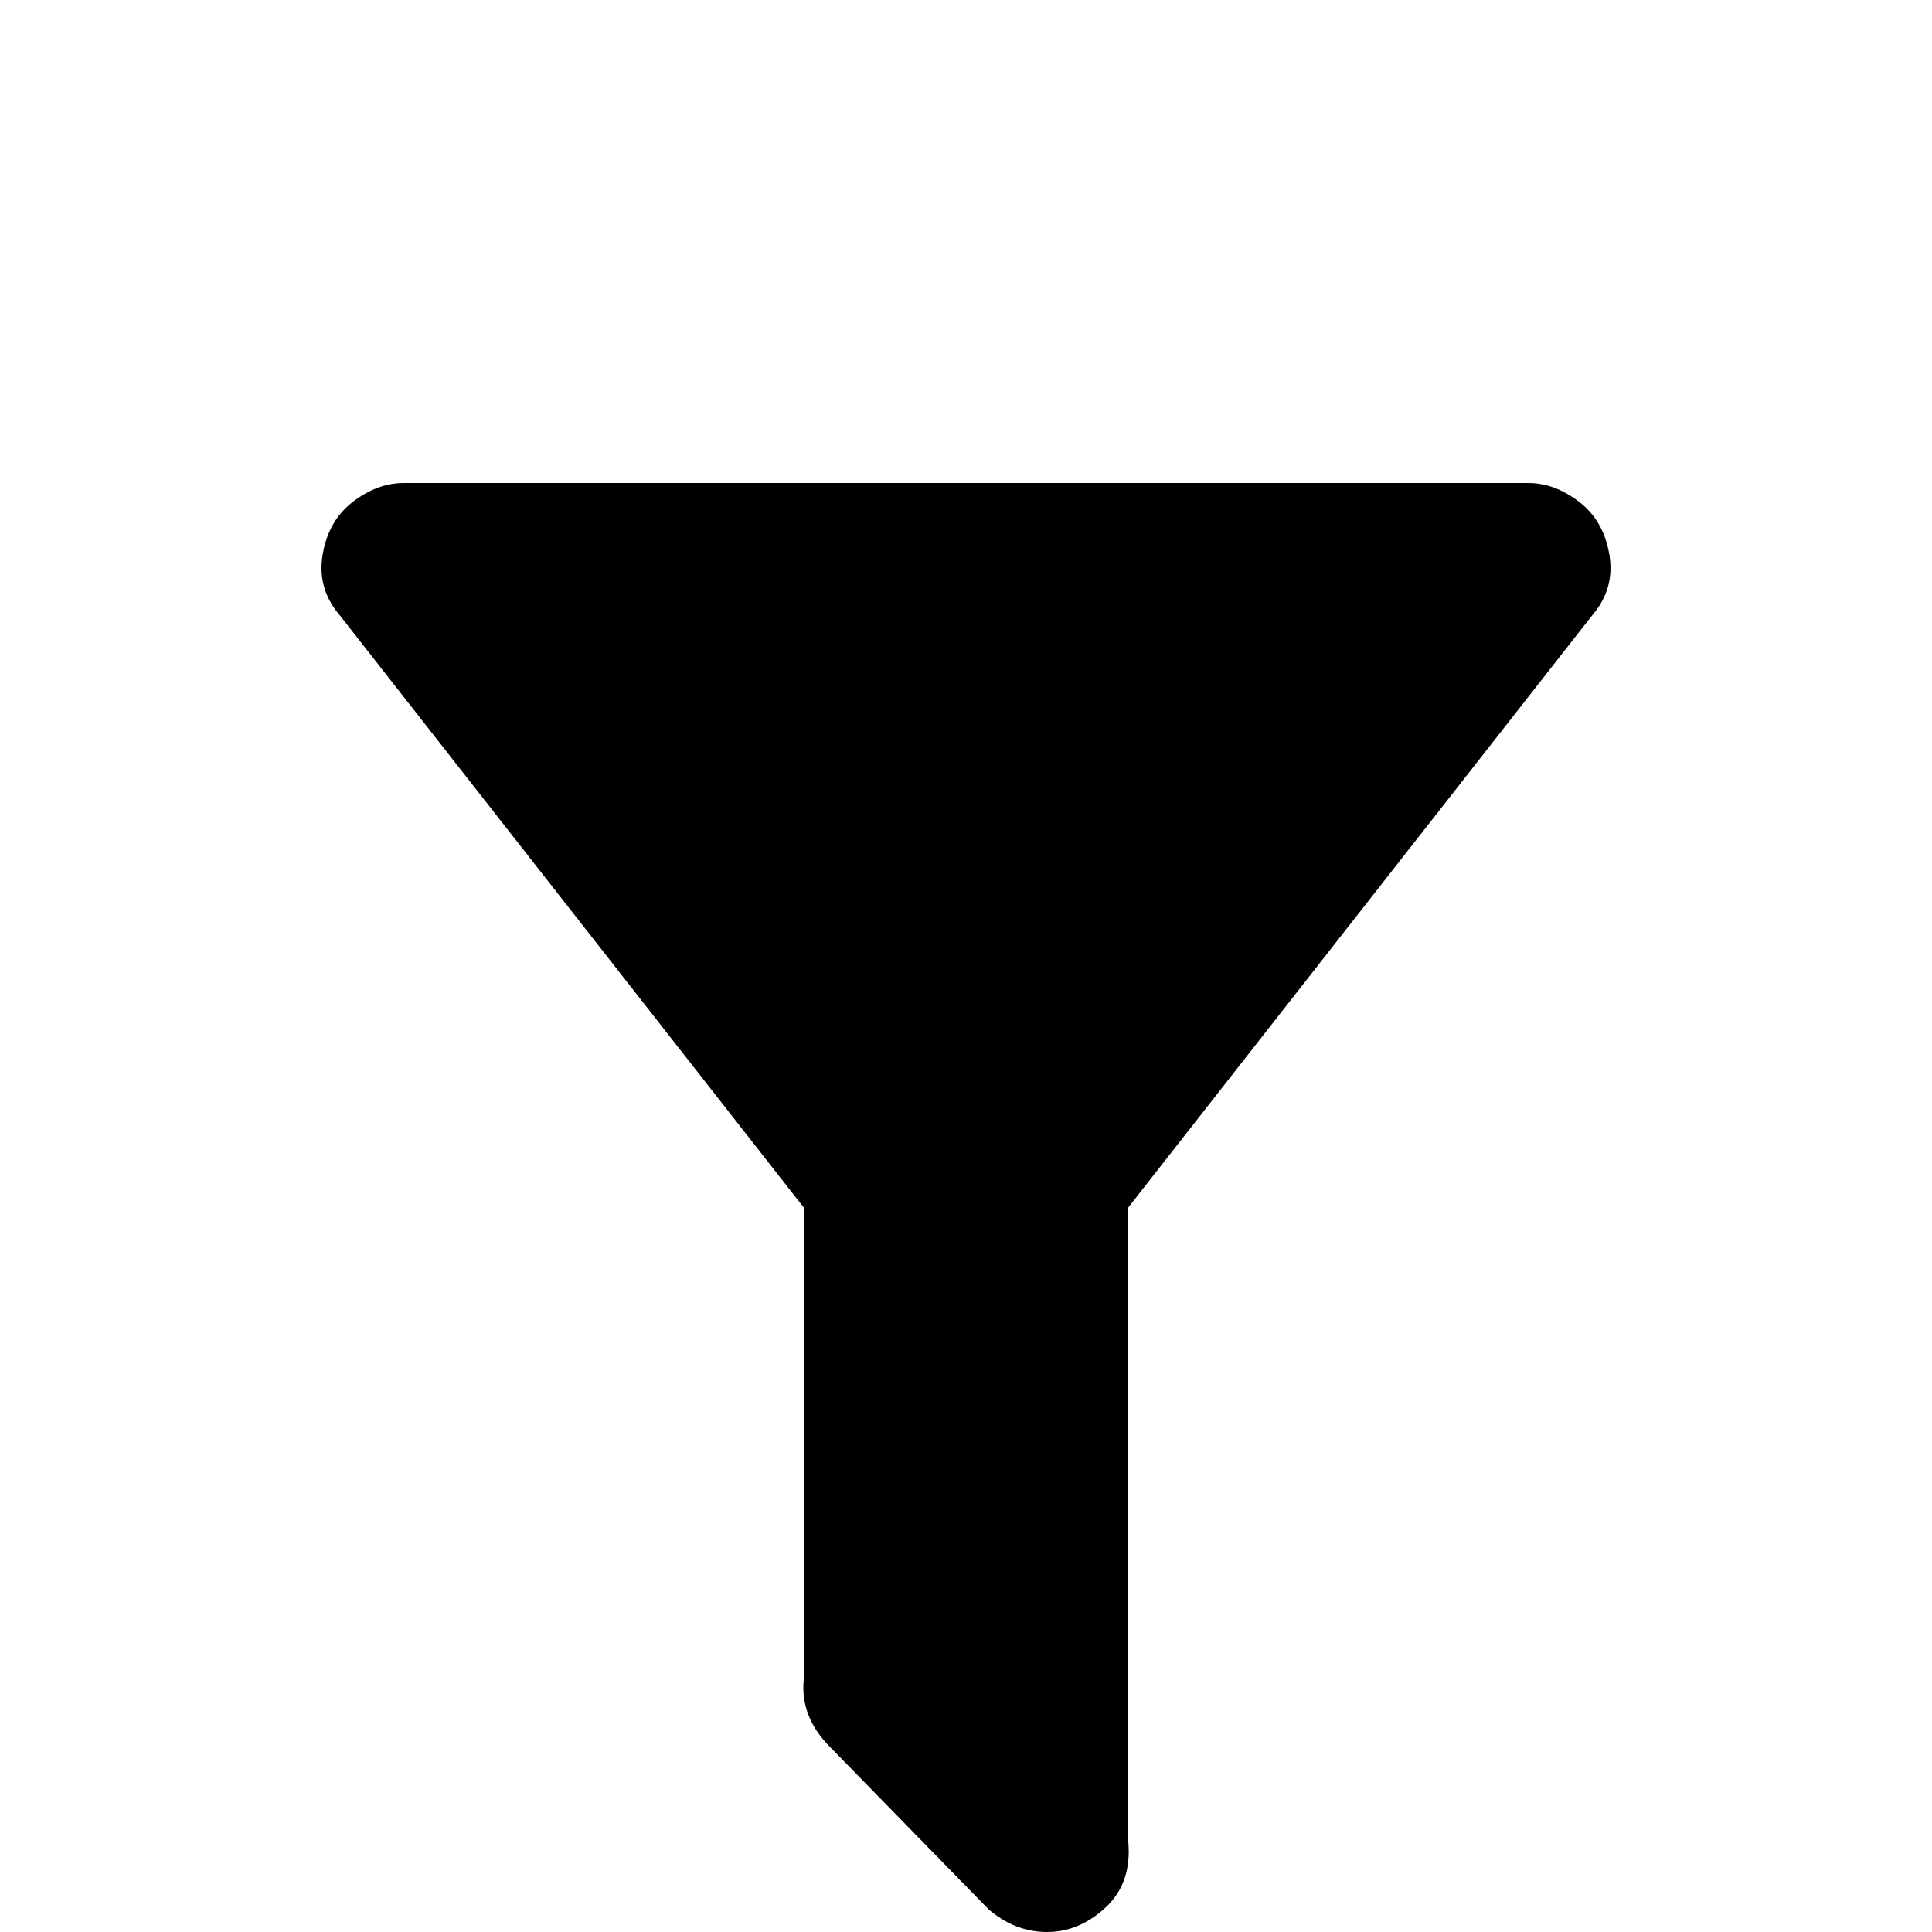 <svg xmlns="http://www.w3.org/2000/svg" viewBox="0 -512 512 512">
	<path fill="#000000" d="M320 21H363V64H320ZM235 21H277V64H235ZM149 21H192V64H149ZM299 -192V-24Q300 -13 293 -6.5Q286 0 277.5 0Q269 0 262 -6L220 -49Q212 -57 213 -67V-192L90 -349Q84 -356 85.5 -365Q87 -374 93.5 -379Q100 -384 107 -384H405Q412 -384 418.5 -379Q425 -374 426.5 -365Q428 -356 422 -349Z"/>
</svg>